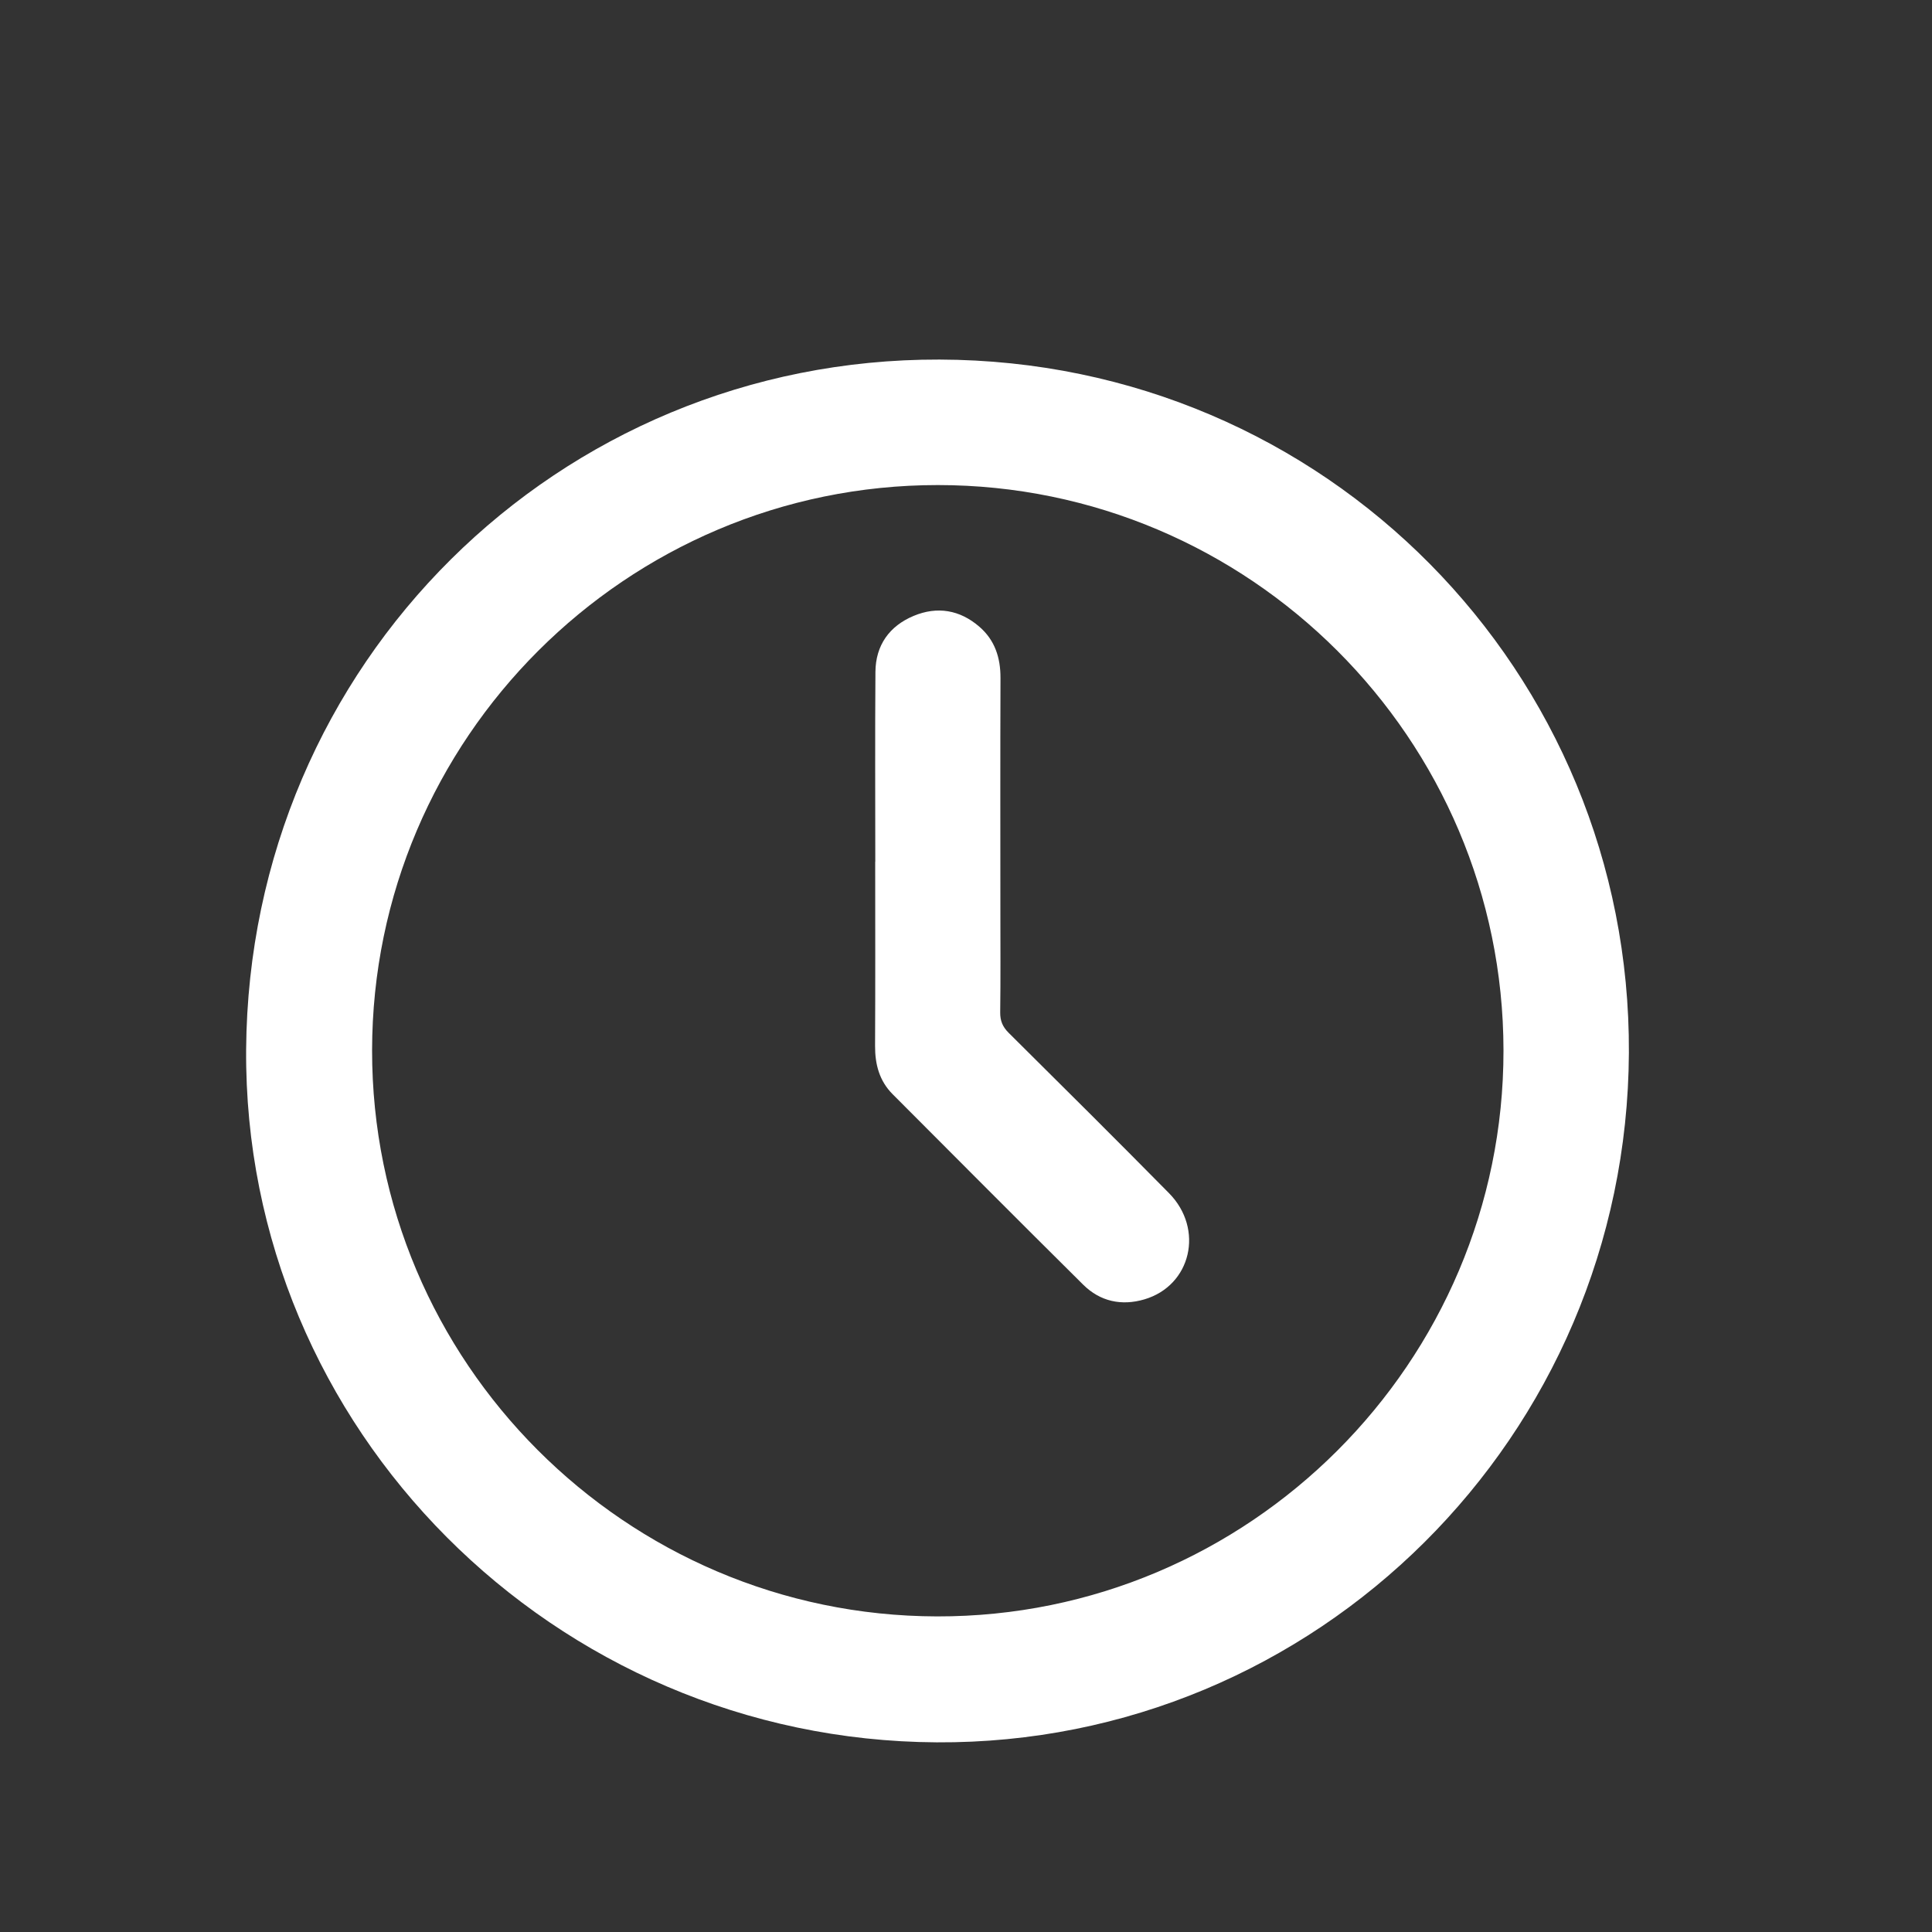 <?xml version="1.0" encoding="utf-8"?>
<!-- Generator: Adobe Illustrator 28.1.0, SVG Export Plug-In . SVG Version: 6.00 Build 0)  -->
<svg version="1.1" id="Capa_1" xmlns="http://www.w3.org/2000/svg" xmlns:xlink="http://www.w3.org/1999/xlink" x="0px" y="0px"
	 viewBox="0 0 1080 1080" style="enable-background:new 0 0 1080 1080;" xml:space="preserve">
<rect x="0" y="0" width="1080" height="1080" fill="#333333" stroke="none"/>
<style type="text/css">
	.st0{fill:#FFFFFF;}
</style>
<g>
	<path class="st0" d="M525.19,201c-213.12-0.61-385.95,169.84-387.6,385.59c-1.52,212.04,172.05,386.19,386.08,387.39
		c212.03,1.18,385.82-170.82,386.89-385.46C911.62,375.93,741.37,201.62,525.19,201z M523.79,903.58
		C349.52,903.2,207.83,761.21,208,587.12c0.17-174.18,142.09-315.98,316.24-315.97c174.21,0.01,316.07,141.78,316.22,316.02
		C840.61,761.6,698.13,903.95,523.79,903.58z"/>
	<path class="st0" d="M489.29,481.77c0-35.39-0.18-70.77,0.08-106.16c0.11-14.91,7.81-25.66,21.36-31.32
		c13.2-5.52,25.9-3.38,36.82,6.12c8.62,7.49,11.78,17.32,11.73,28.65c-0.16,43.34-0.07,86.68-0.06,130.03
		c0,18.93,0.15,37.86-0.1,56.78c-0.06,4.78,1.36,8.15,4.74,11.5c29.98,29.76,59.95,59.53,89.62,89.61
		c19.79,20.07,12.4,51.66-13.74,59.37c-12.77,3.76-24.72,1.23-34.25-8.22c-35.64-35.35-71.07-70.92-106.51-106.47
		c-7.39-7.41-9.86-16.65-9.81-27.01c0.18-34.29,0.07-68.58,0.07-102.87C489.26,481.77,489.28,481.77,489.29,481.77z"/>
</g>
</svg>

